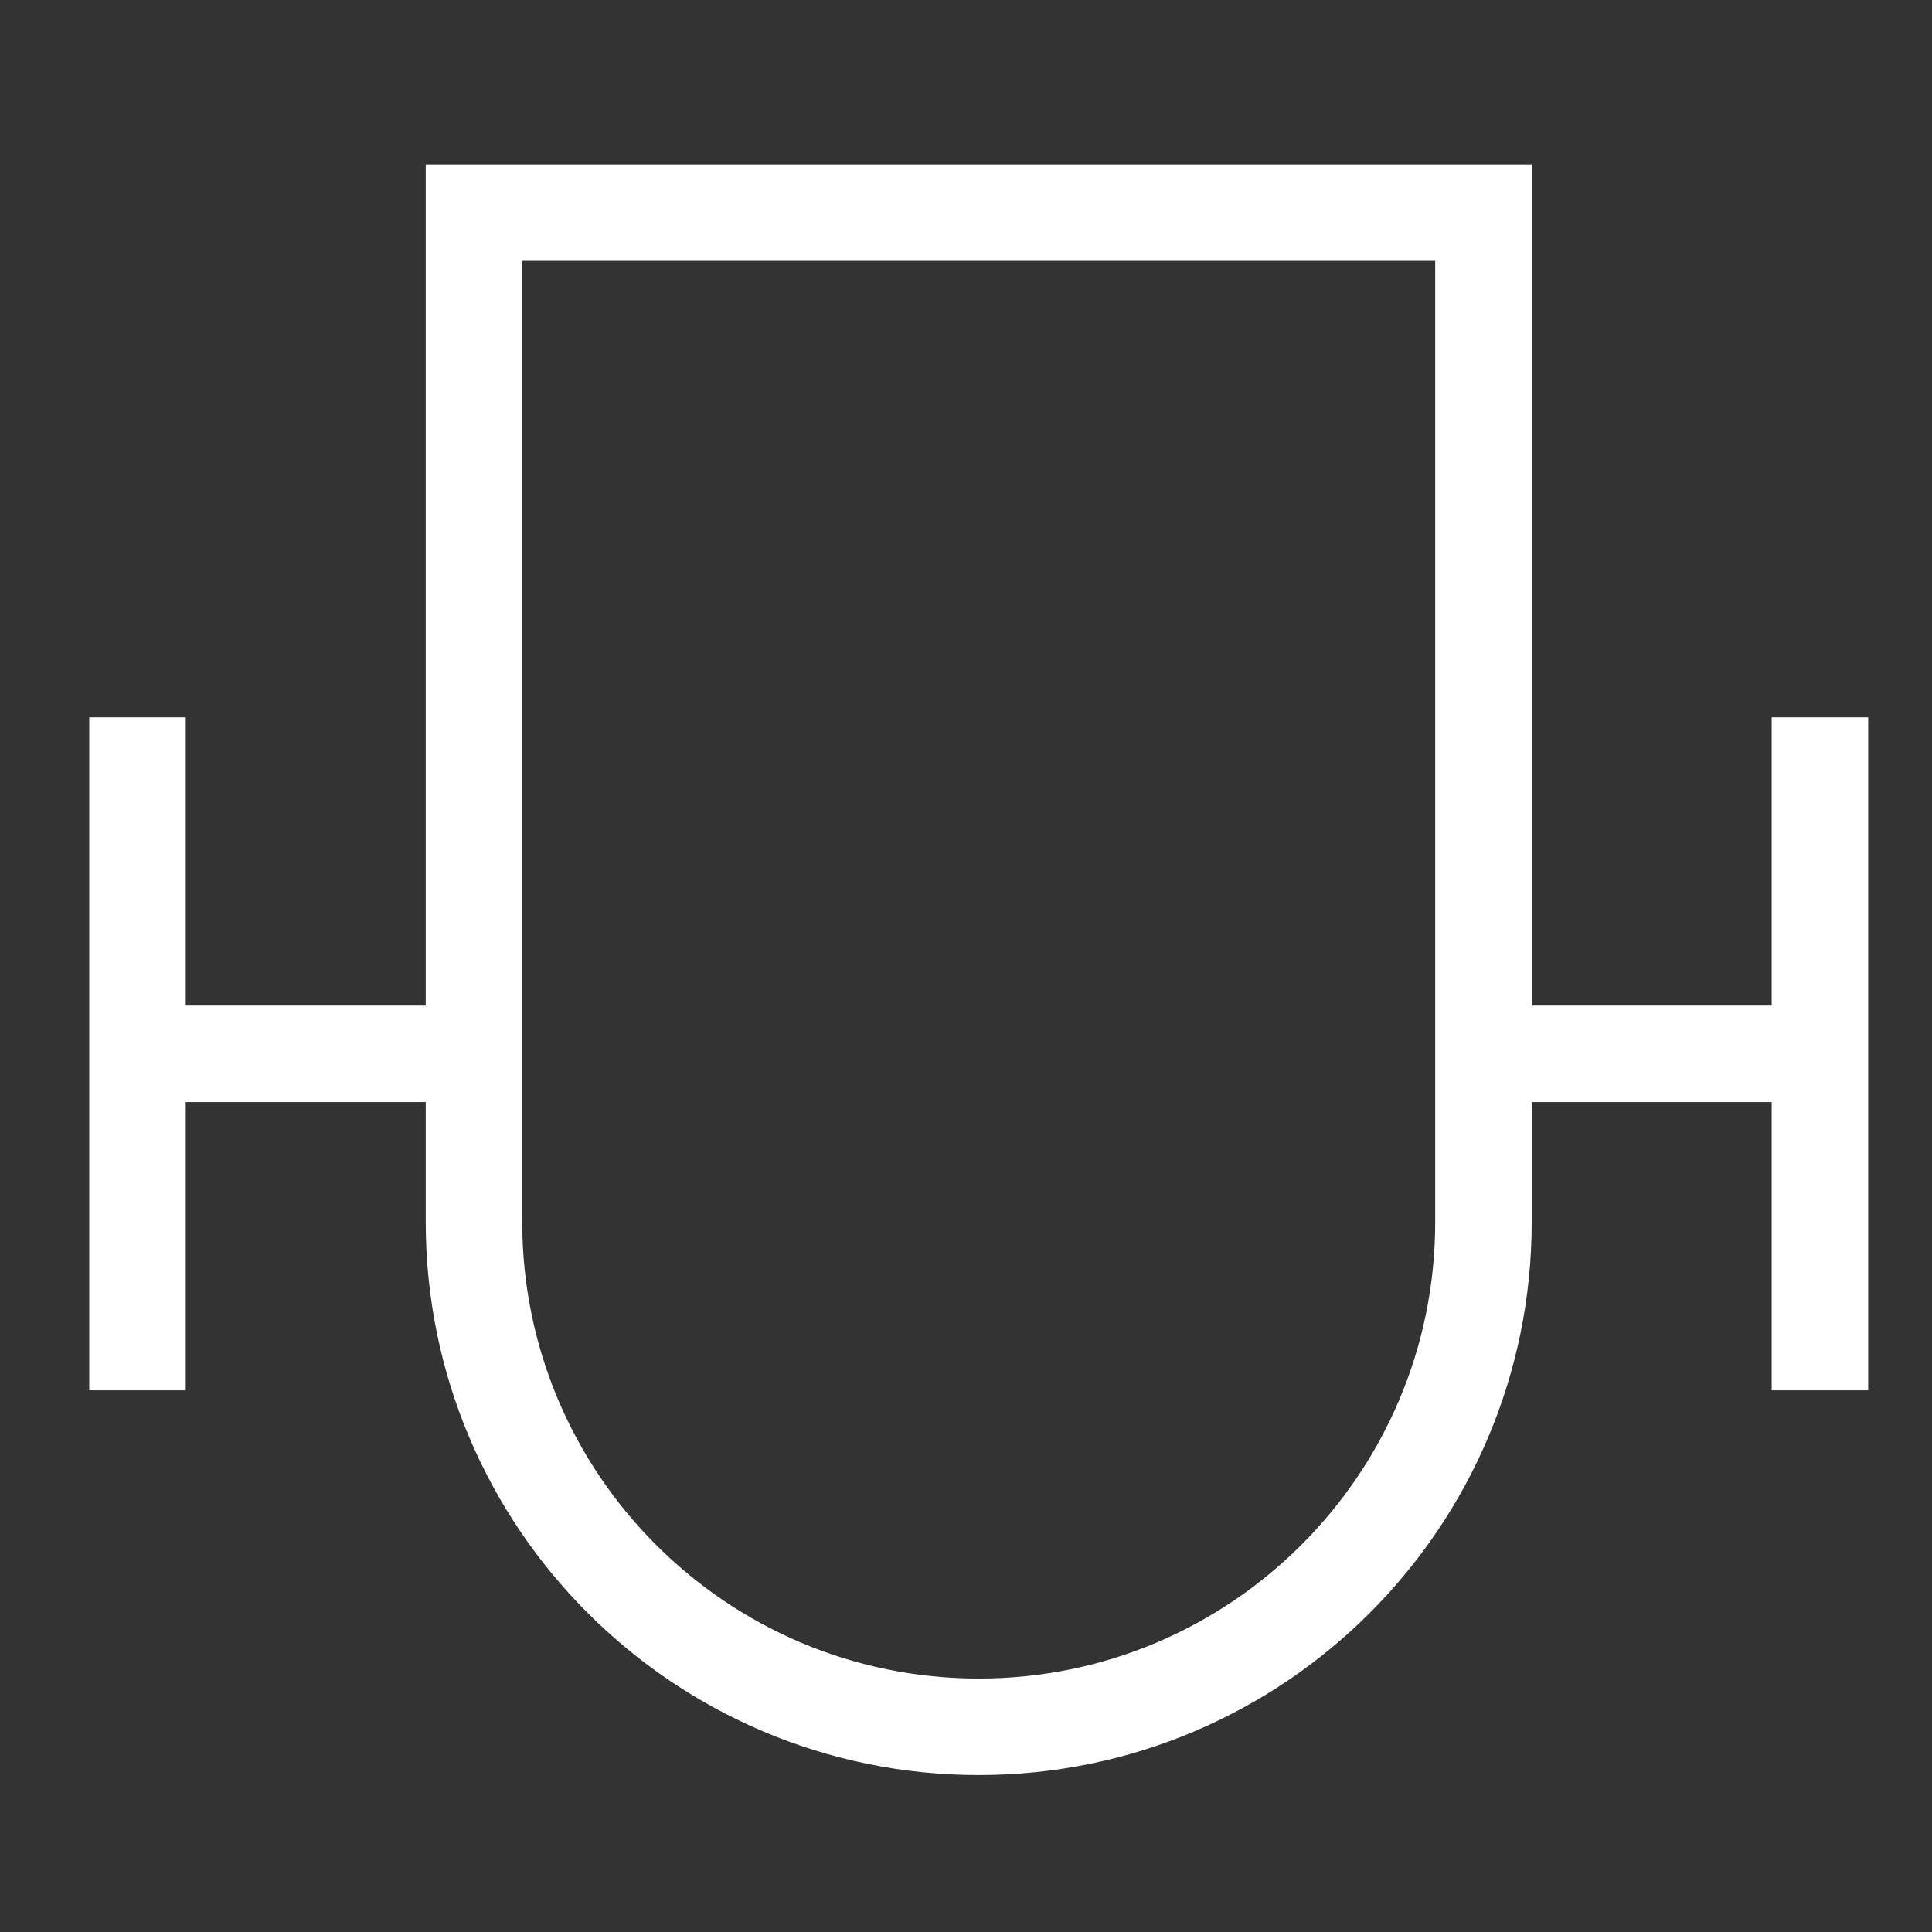 <?xml version="1.0" encoding="UTF-8"?>
<svg width="24" height="24" version="1.1" xmlns="http://www.w3.org/2000/svg" xmlns:cc="http://creativecommons.org/ns#" xmlns:dc="http://purl.org/dc/elements/1.1/" xmlns:rdf="http://www.w3.org/1999/02/22-rdf-syntax-ns#">
 <rect width="100%" height="100%" fill="#333333" stroke="none"/>
 <g transform="matrix(.418 0 0 .418 1.708 2.641)" fill="none" stroke="#fff" stroke-width="2.868">
  <path d="m40 0v30c0 8.28-6.72 15-15 15s-15-6.72-15-15v-30zm10 15v20m-50-20v20m0-10h10m30 0h10" fill="none" pointer-events="all" stroke="#fff" stroke-width="2.868"/>
 </g>
</svg>
